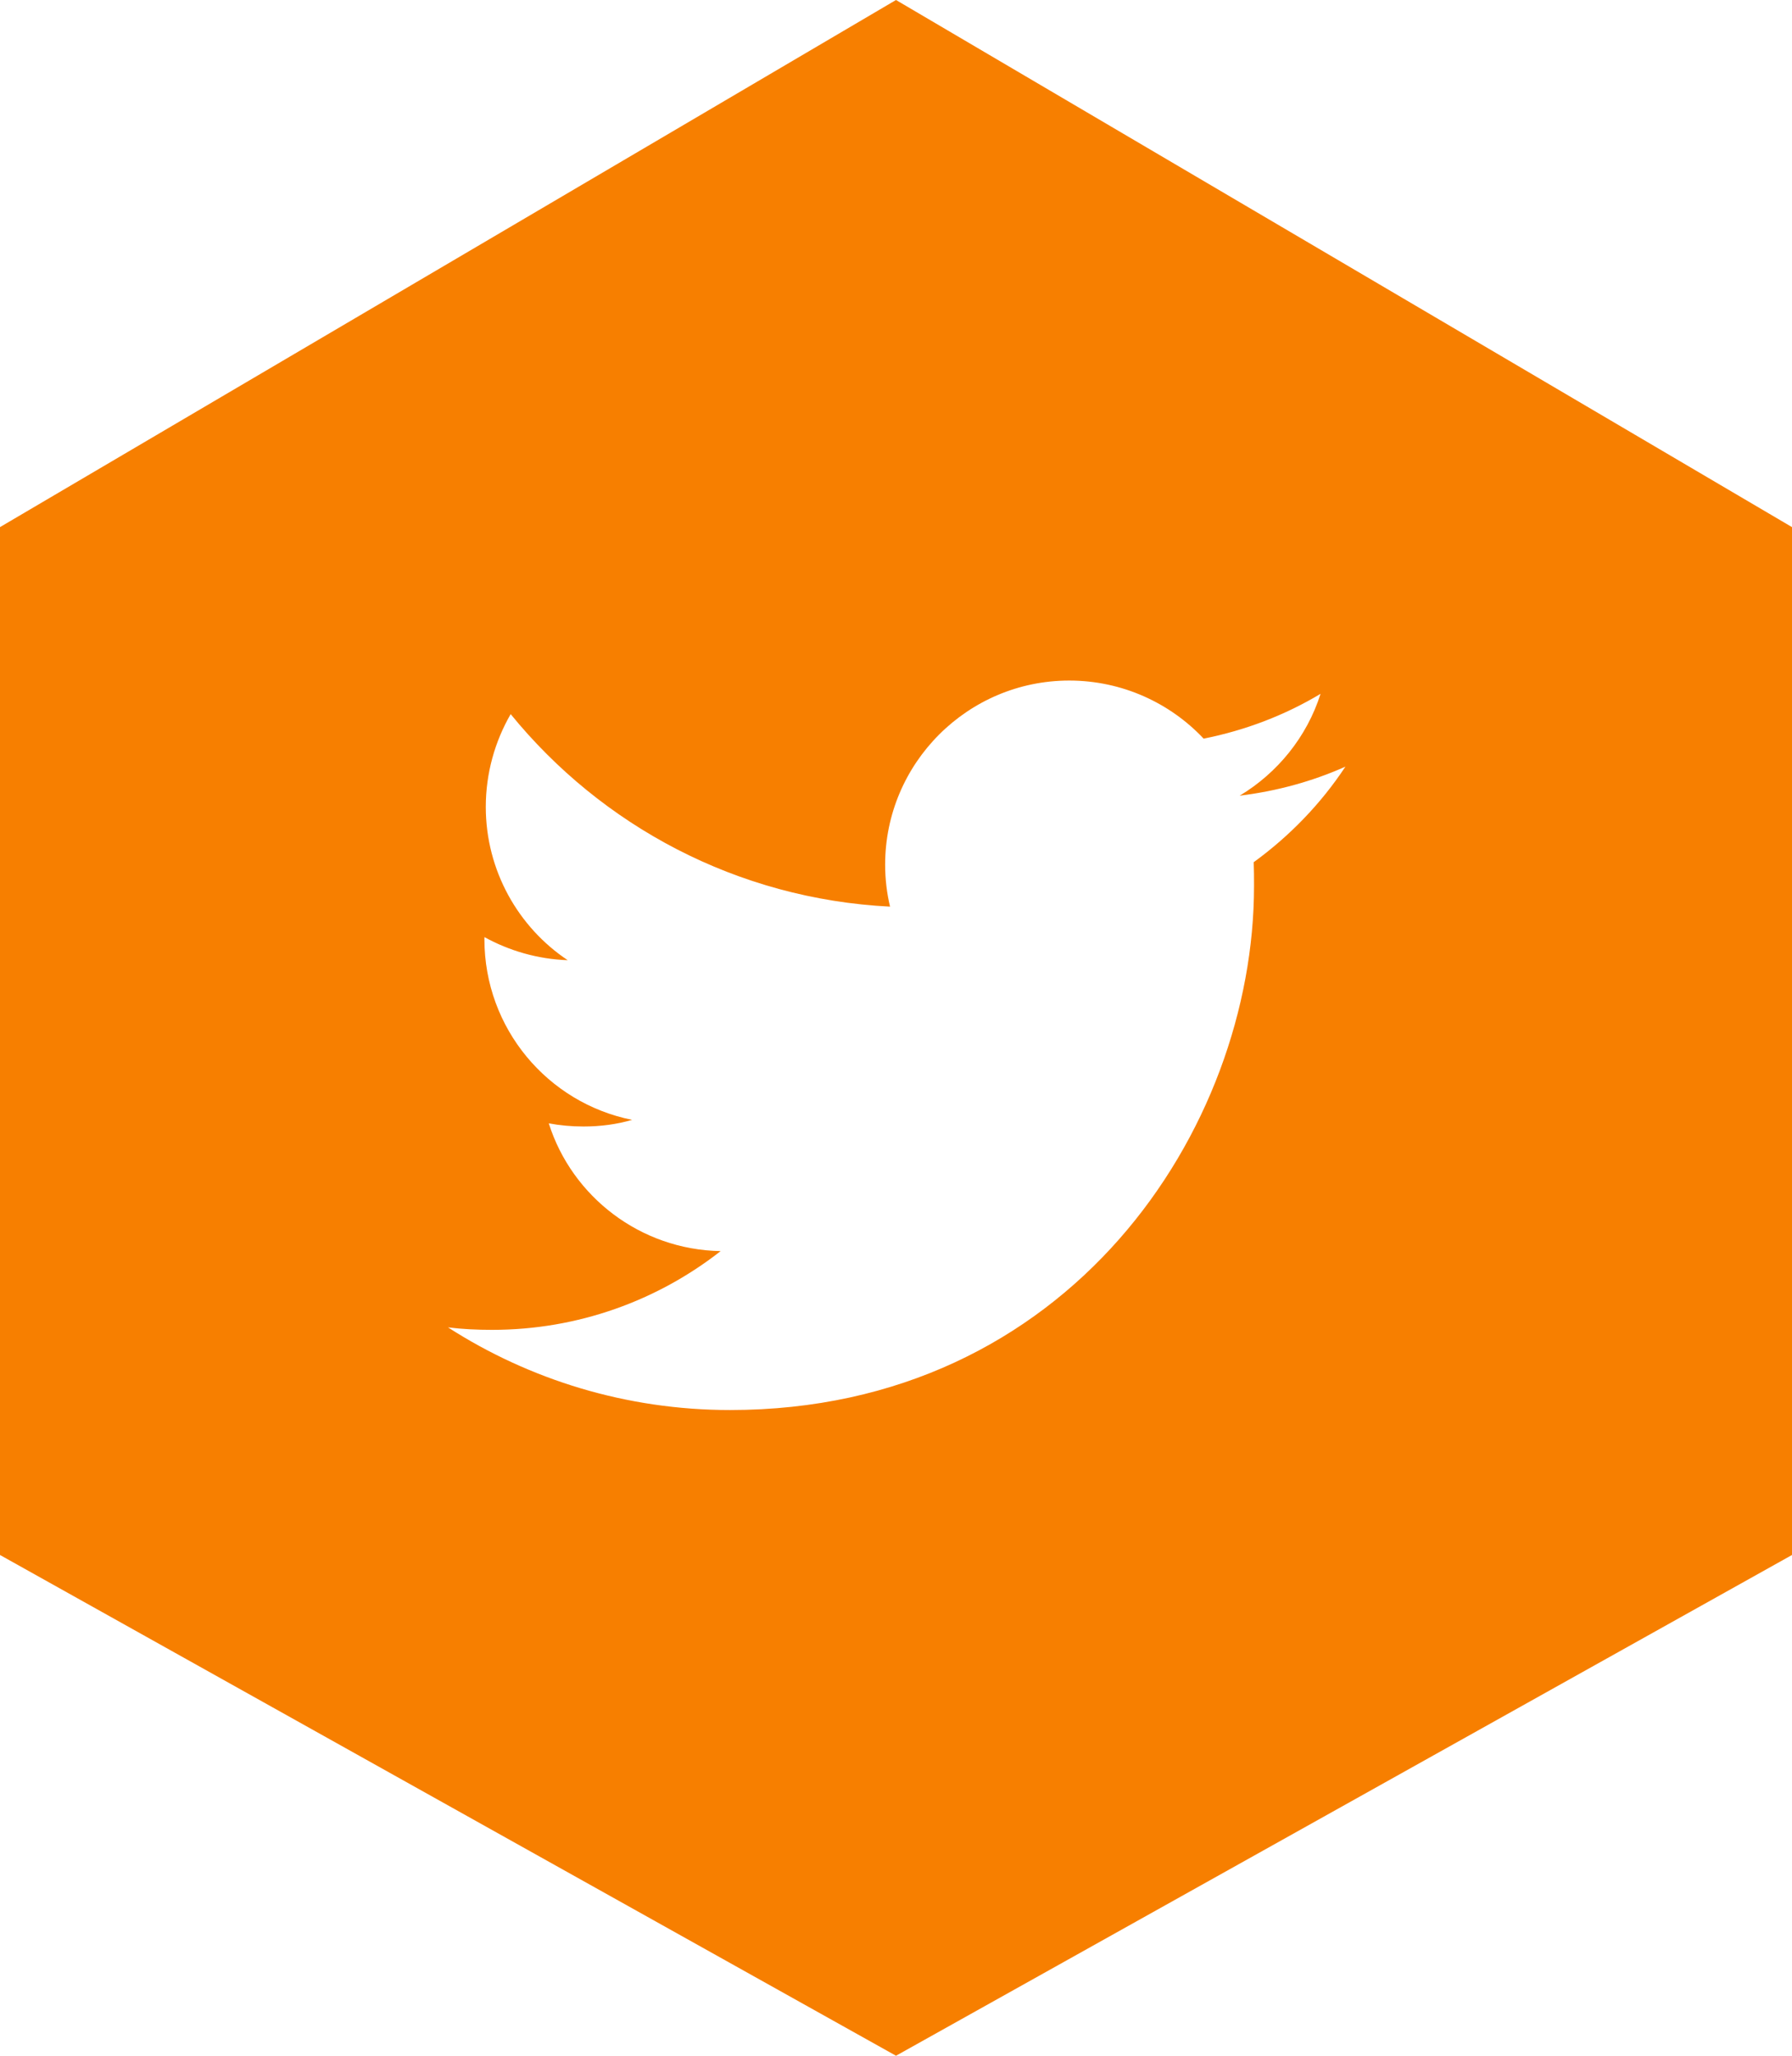 <?xml version="1.0" encoding="UTF-8"?>
<svg width="34px" height="39px" viewBox="0 0 34 39" version="1.1" xmlns="http://www.w3.org/2000/svg" xmlns:xlink="http://www.w3.org/1999/xlink">
    <title>twitter-svgrepo-com</title>
    <g id="Landing" stroke="none" stroke-width="1" fill="none" fill-rule="evenodd">
        <g id="Extra-Large" transform="translate(-918, -770)" fill="#F77F00" fill-rule="nonzero">
            <g id="Group-7" transform="translate(463, 261)">
                <g id="Group-5" transform="translate(0, 144)">
                    <g id="twitter-svgrepo-com" transform="translate(455, 365)">
                        <path d="M0,10 L0,29.5 L17,39 L34,29.5 L34,10 L17,0 L0,10 Z M23.787,16.357 C23.793,16.503 23.793,16.656 23.793,16.809 C23.793,21.424 20.28,26.75 13.852,26.75 C11.88,26.75 10.041,26.172 8.5,25.182 C8.772,25.216 9.051,25.229 9.337,25.229 C10.97,25.229 12.478,24.671 13.673,23.735 C12.146,23.708 10.851,22.699 10.412,21.311 C10.625,21.351 10.844,21.371 11.07,21.371 C11.389,21.371 11.701,21.331 11.993,21.245 C10.393,20.926 9.191,19.511 9.191,17.818 L9.191,17.778 C9.662,18.037 10.2,18.196 10.771,18.216 C9.835,17.592 9.217,16.516 9.217,15.308 C9.217,14.67 9.39,14.066 9.689,13.548 C11.415,15.666 13.985,17.054 16.887,17.2 C16.827,16.948 16.794,16.682 16.794,16.404 C16.794,14.478 18.361,12.911 20.287,12.911 C21.29,12.911 22.2,13.336 22.837,14.013 C23.634,13.854 24.378,13.568 25.055,13.163 C24.796,13.98 24.238,14.664 23.521,15.095 C24.225,15.009 24.902,14.823 25.527,14.544 C25.062,15.248 24.471,15.859 23.787,16.357 Z" id="Shape"></path>
                    </g>
                </g>
            </g>
        </g>
    </g>
</svg>